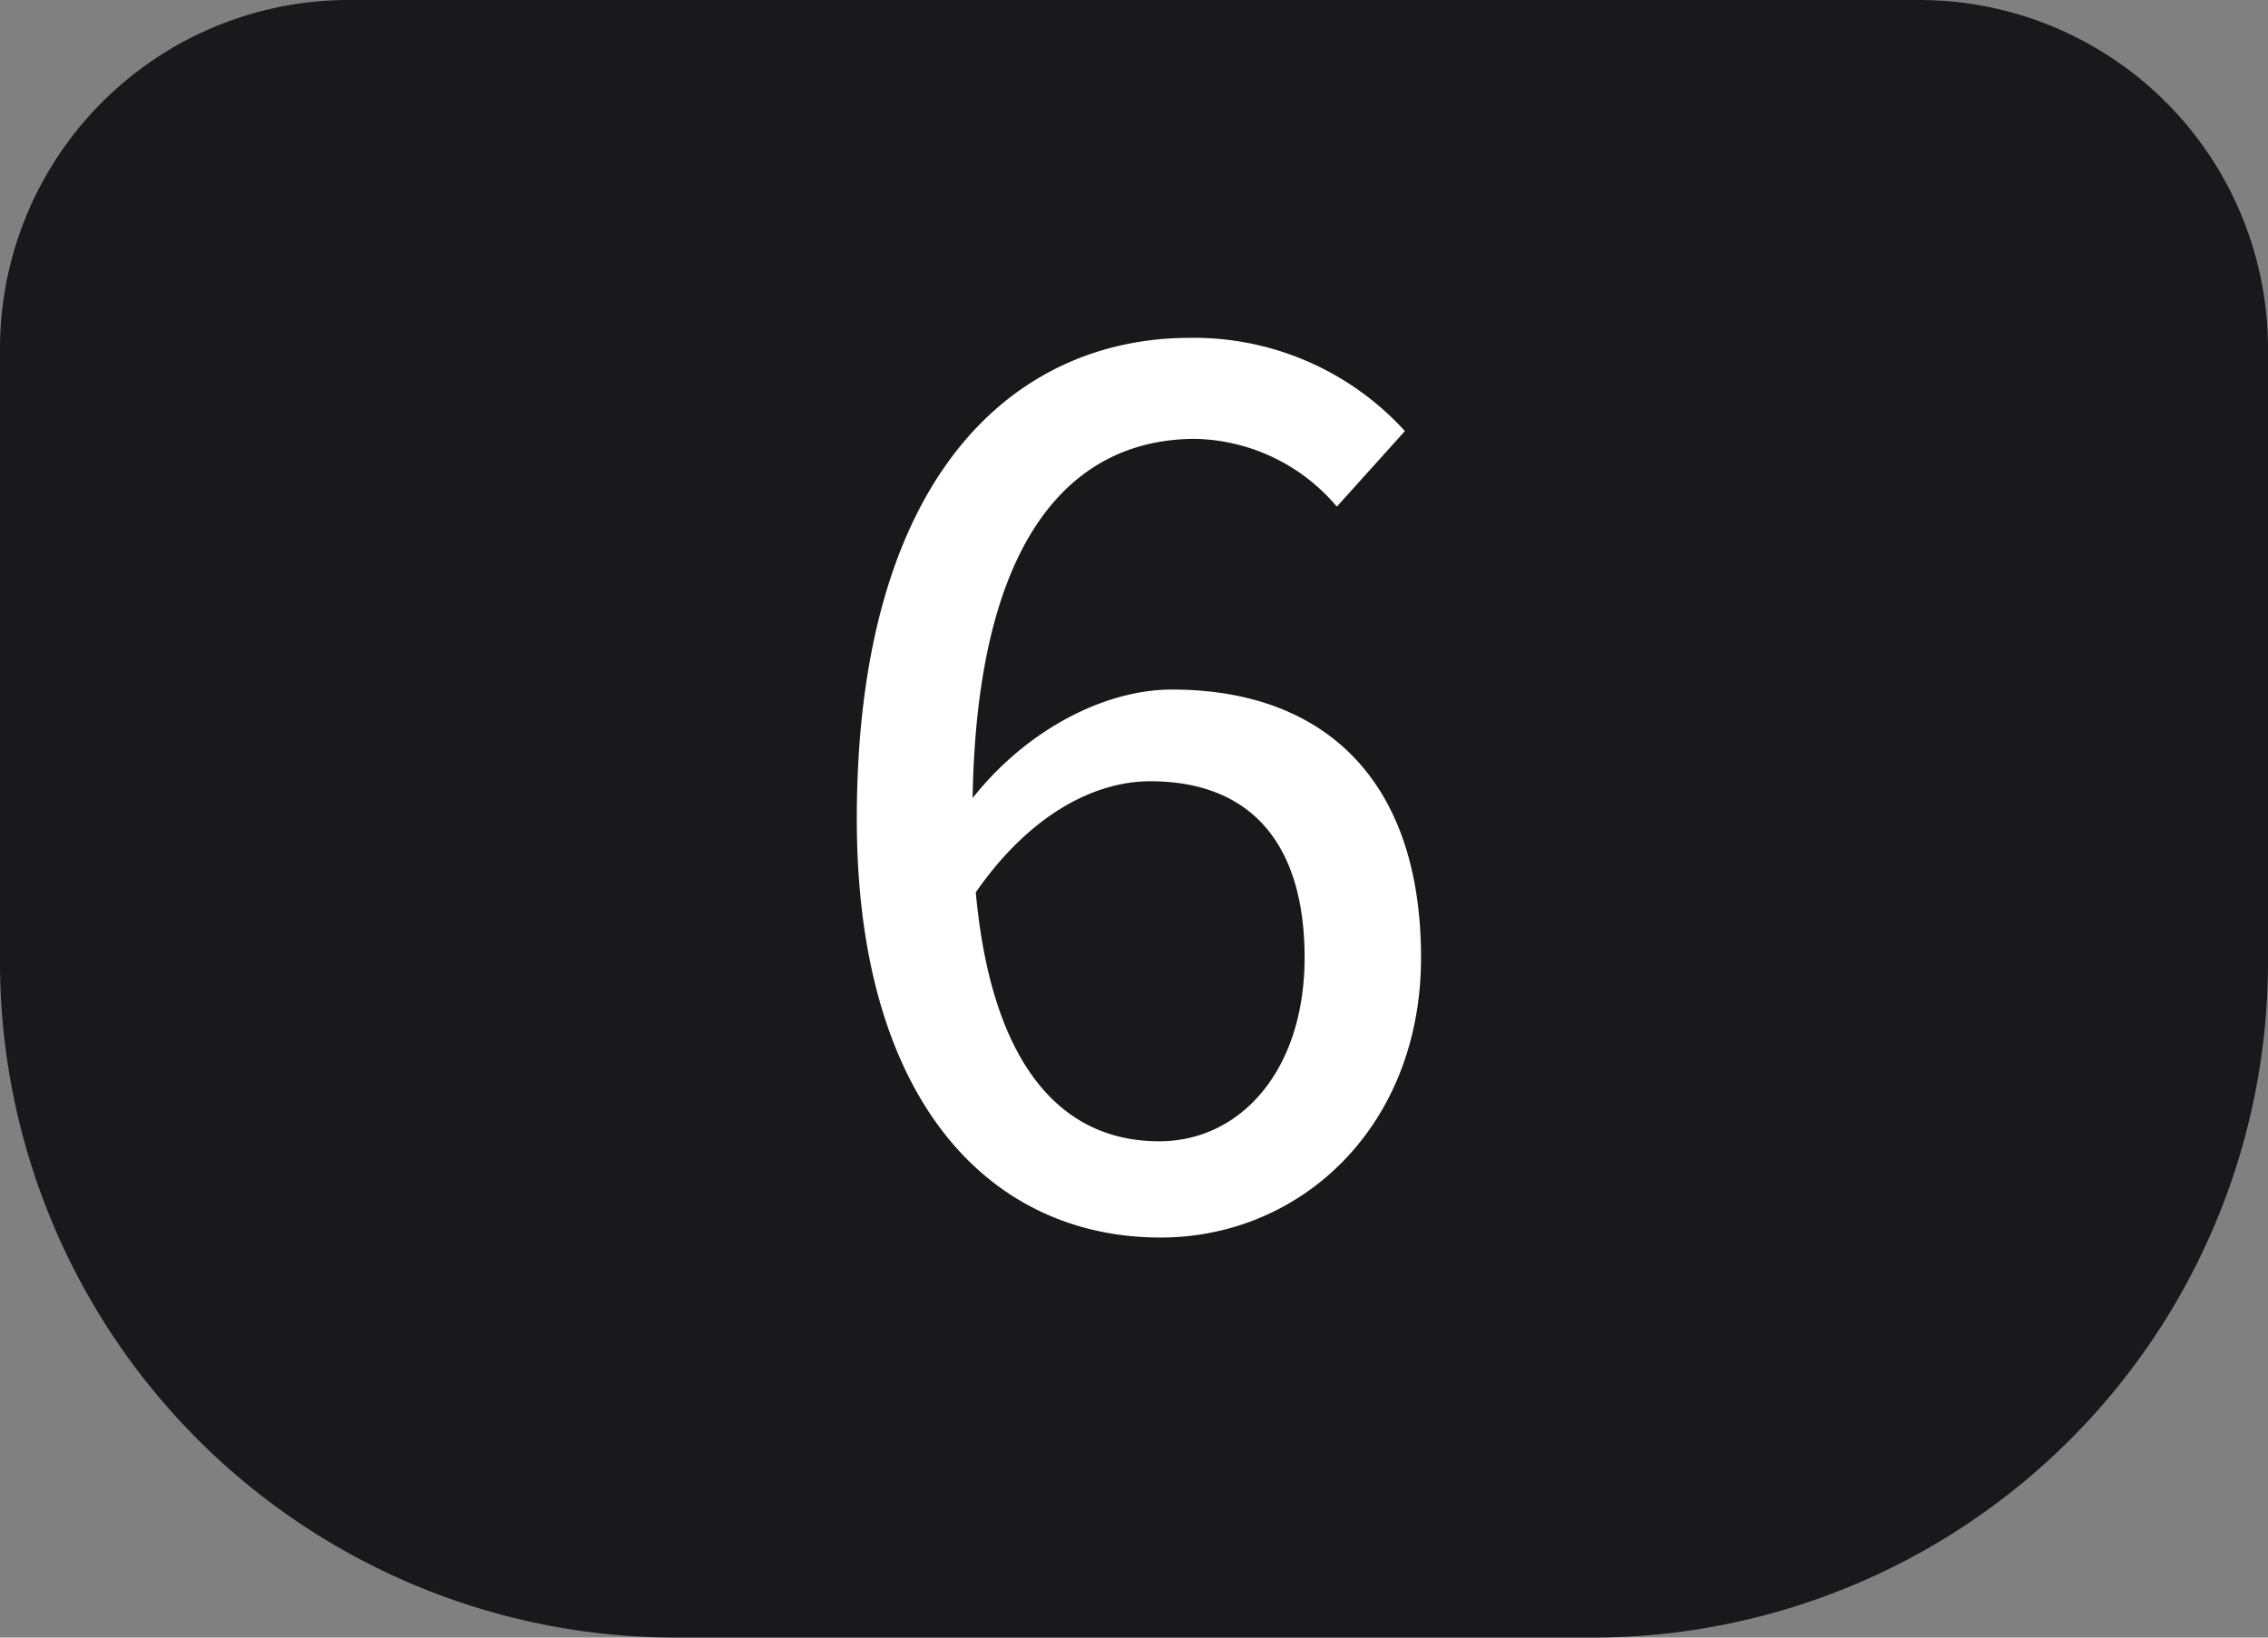 <svg xmlns="http://www.w3.org/2000/svg" viewBox="0 0 90 65"><rect x="0" y="0" width="90" height="65" fill="#808080" stroke="none"/><defs><style>.btn{fill:#19181b;}.btn-text{fill:#fff;}</style></defs><title>six</title><g id="Layer_2" data-name="Layer 2"><g id="six"><path id="btn-six" class="btn" d="M13.84,0H76.16A13.84,13.84,0,0,1,90,13.84V38.18A26.82,26.82,0,0,1,63.18,65H26.82A26.82,26.82,0,0,1,0,38.18V13.84A13.84,13.84,0,0,1,13.84,0Z"/><path id="text-six" class="btn-text" d="M34,32.51c0-13.72,6.31-19.1,13.22-19.1a11.31,11.31,0,0,1,8.53,3.7l-2.7,3a7.55,7.55,0,0,0-5.62-2.69c-4.82,0-8.84,3.81-8.84,15C38.61,41,41.35,45.3,46,45.3c3.24,0,5.77-2.83,5.77-7.29s-2.08-7-6.13-7c-2.17,0-4.86,1.29-7.13,4.72L38.35,32c2.11-2.86,5.33-4.63,8.16-4.63,6,0,9.88,3.55,9.88,10.64,0,6.67-4.73,11.11-10.34,11.11C39.28,49.12,34,43.69,34,32.51Z"/></g></g></svg>